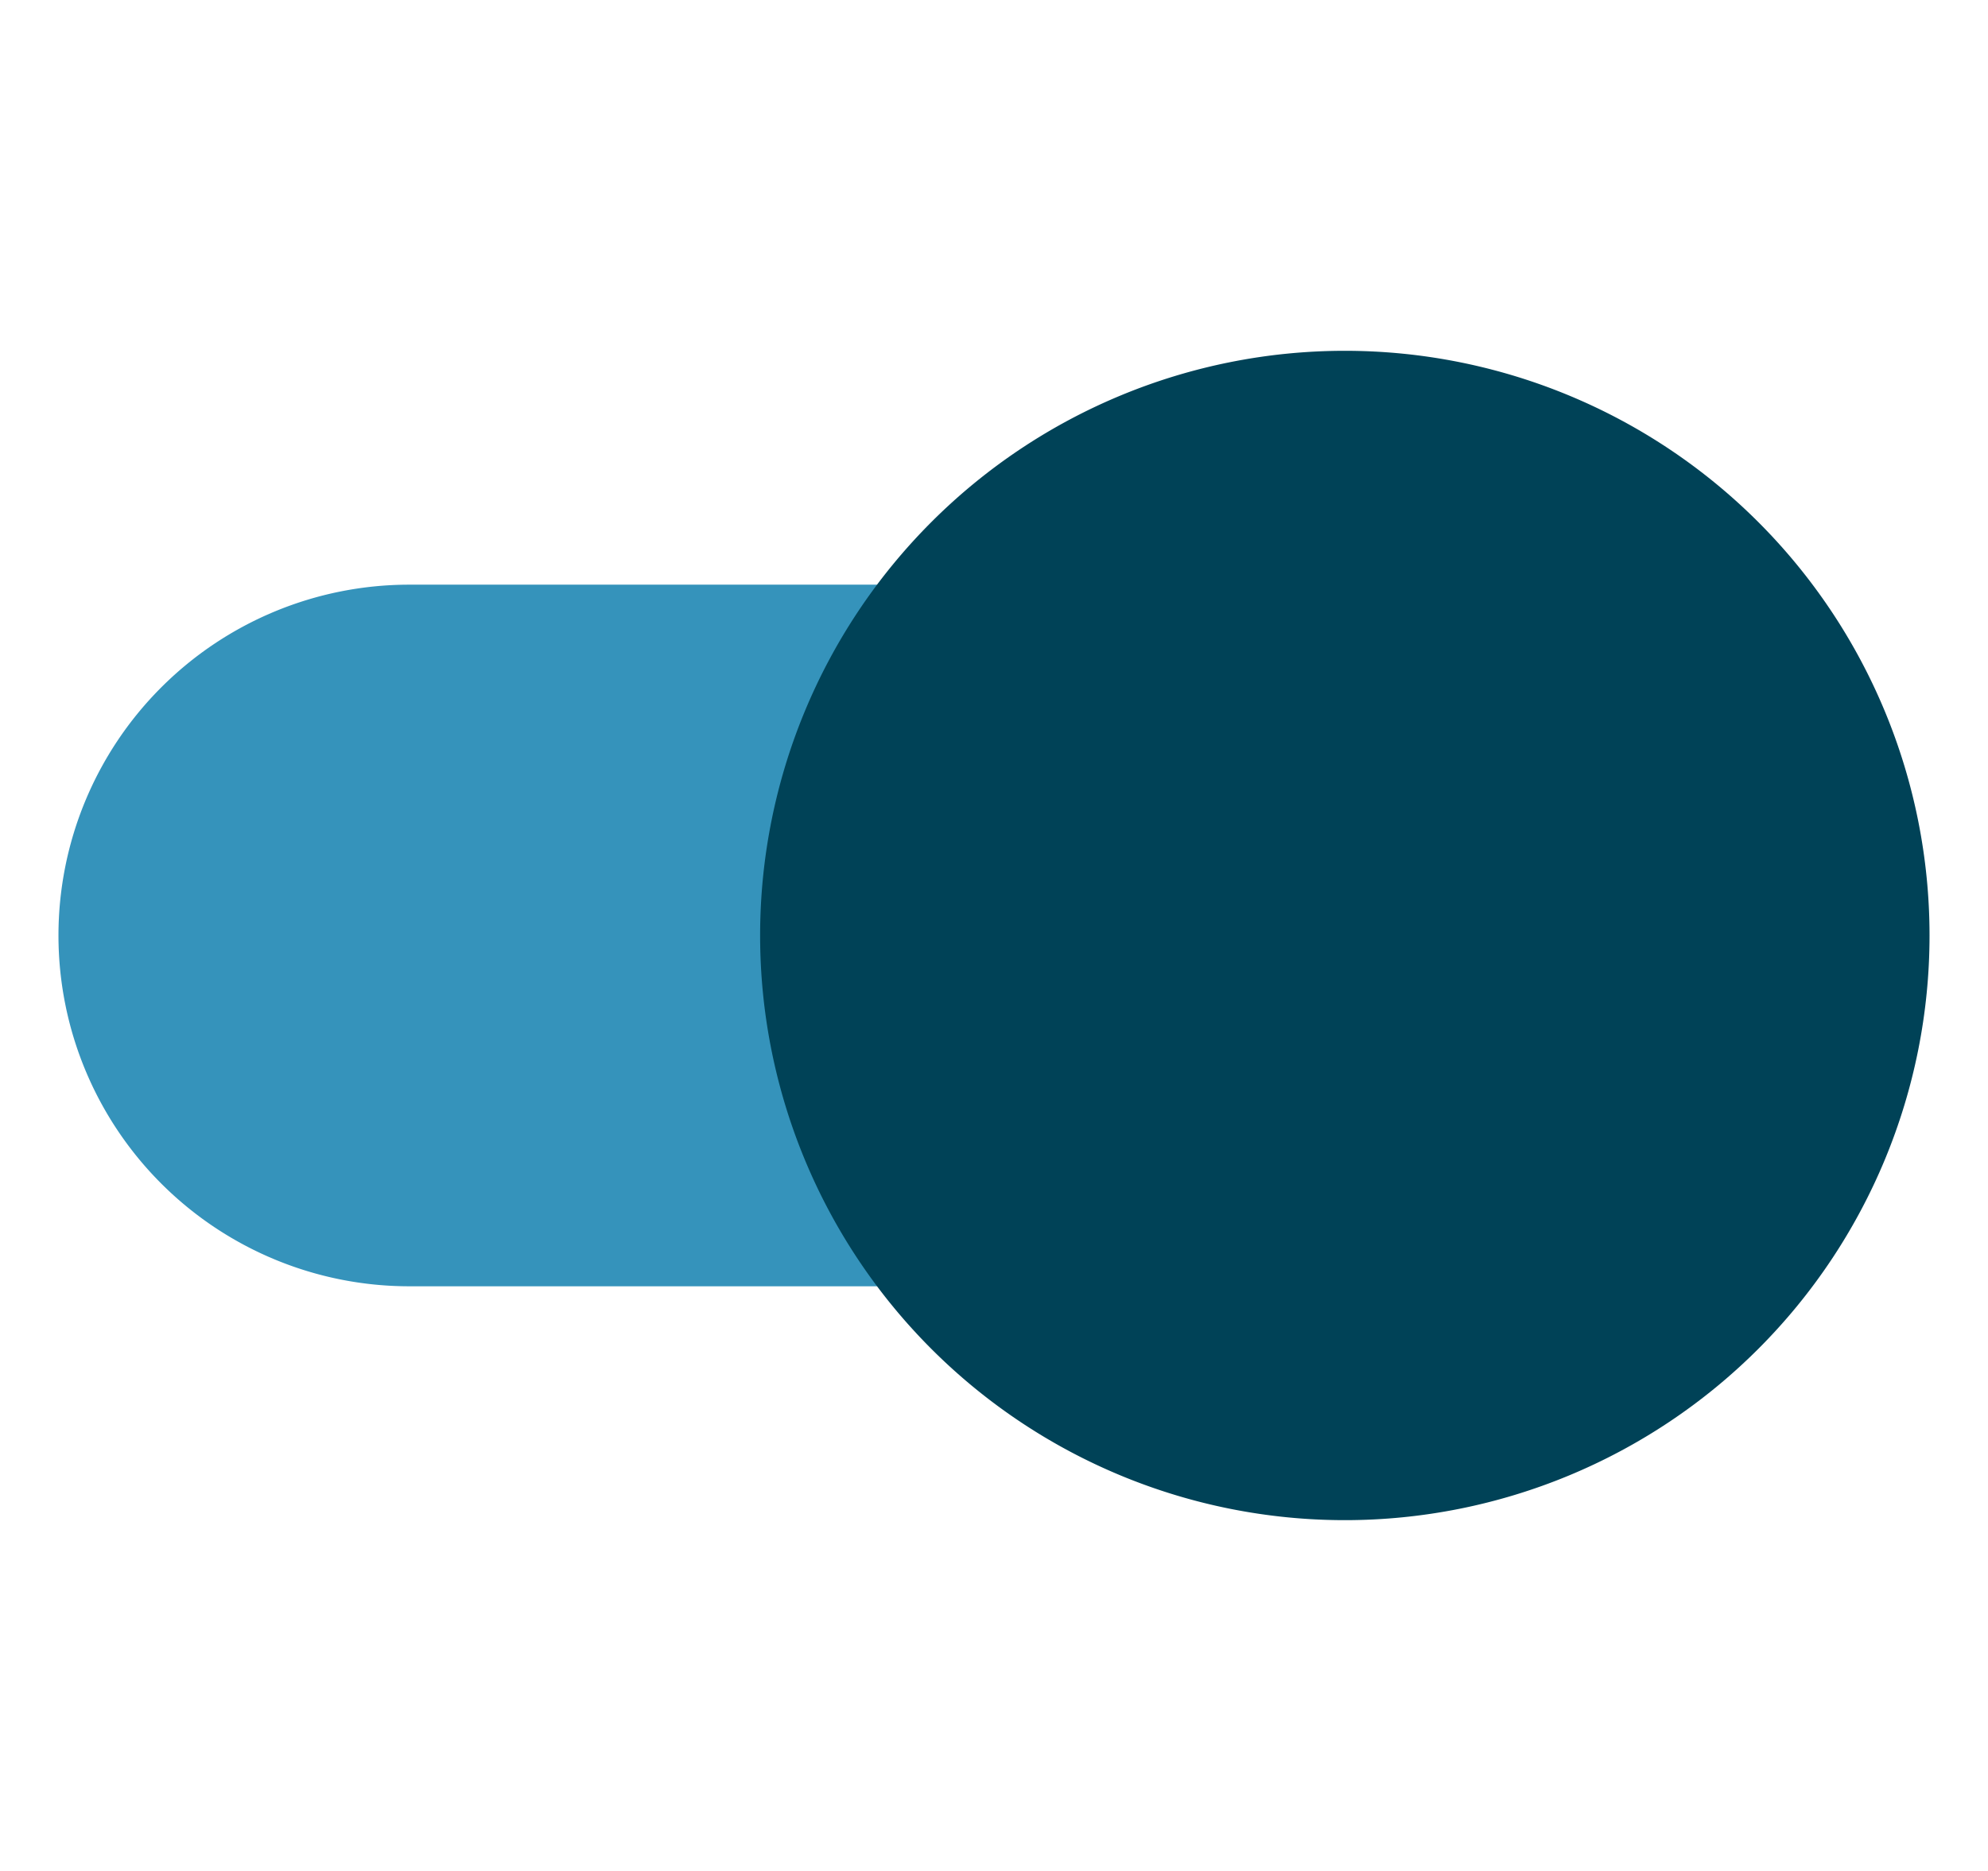 <?xml version="1.0" encoding="utf-8"?><!-- Uploaded to: SVG Repo, www.svgrepo.com, Generator: SVG Repo Mixer Tools -->
<svg width="850px" height="800px" viewBox="0 0 16 16" xmlns="http://www.w3.org/2000/svg" fill="#000000" class="bi bi-toggle2-on">
  <path
   fill="#3593BB"
   d="M 7 5
      H 3
      a 3 3 0 0 0 0 6
      H 7
      z
    "
   />
  <path
   fill="#004257"
   d="M 16 8
      A 5 5 0 1 1 6 8
      a 5 5 0 0 1 10 0
      z"
  />
</svg>
